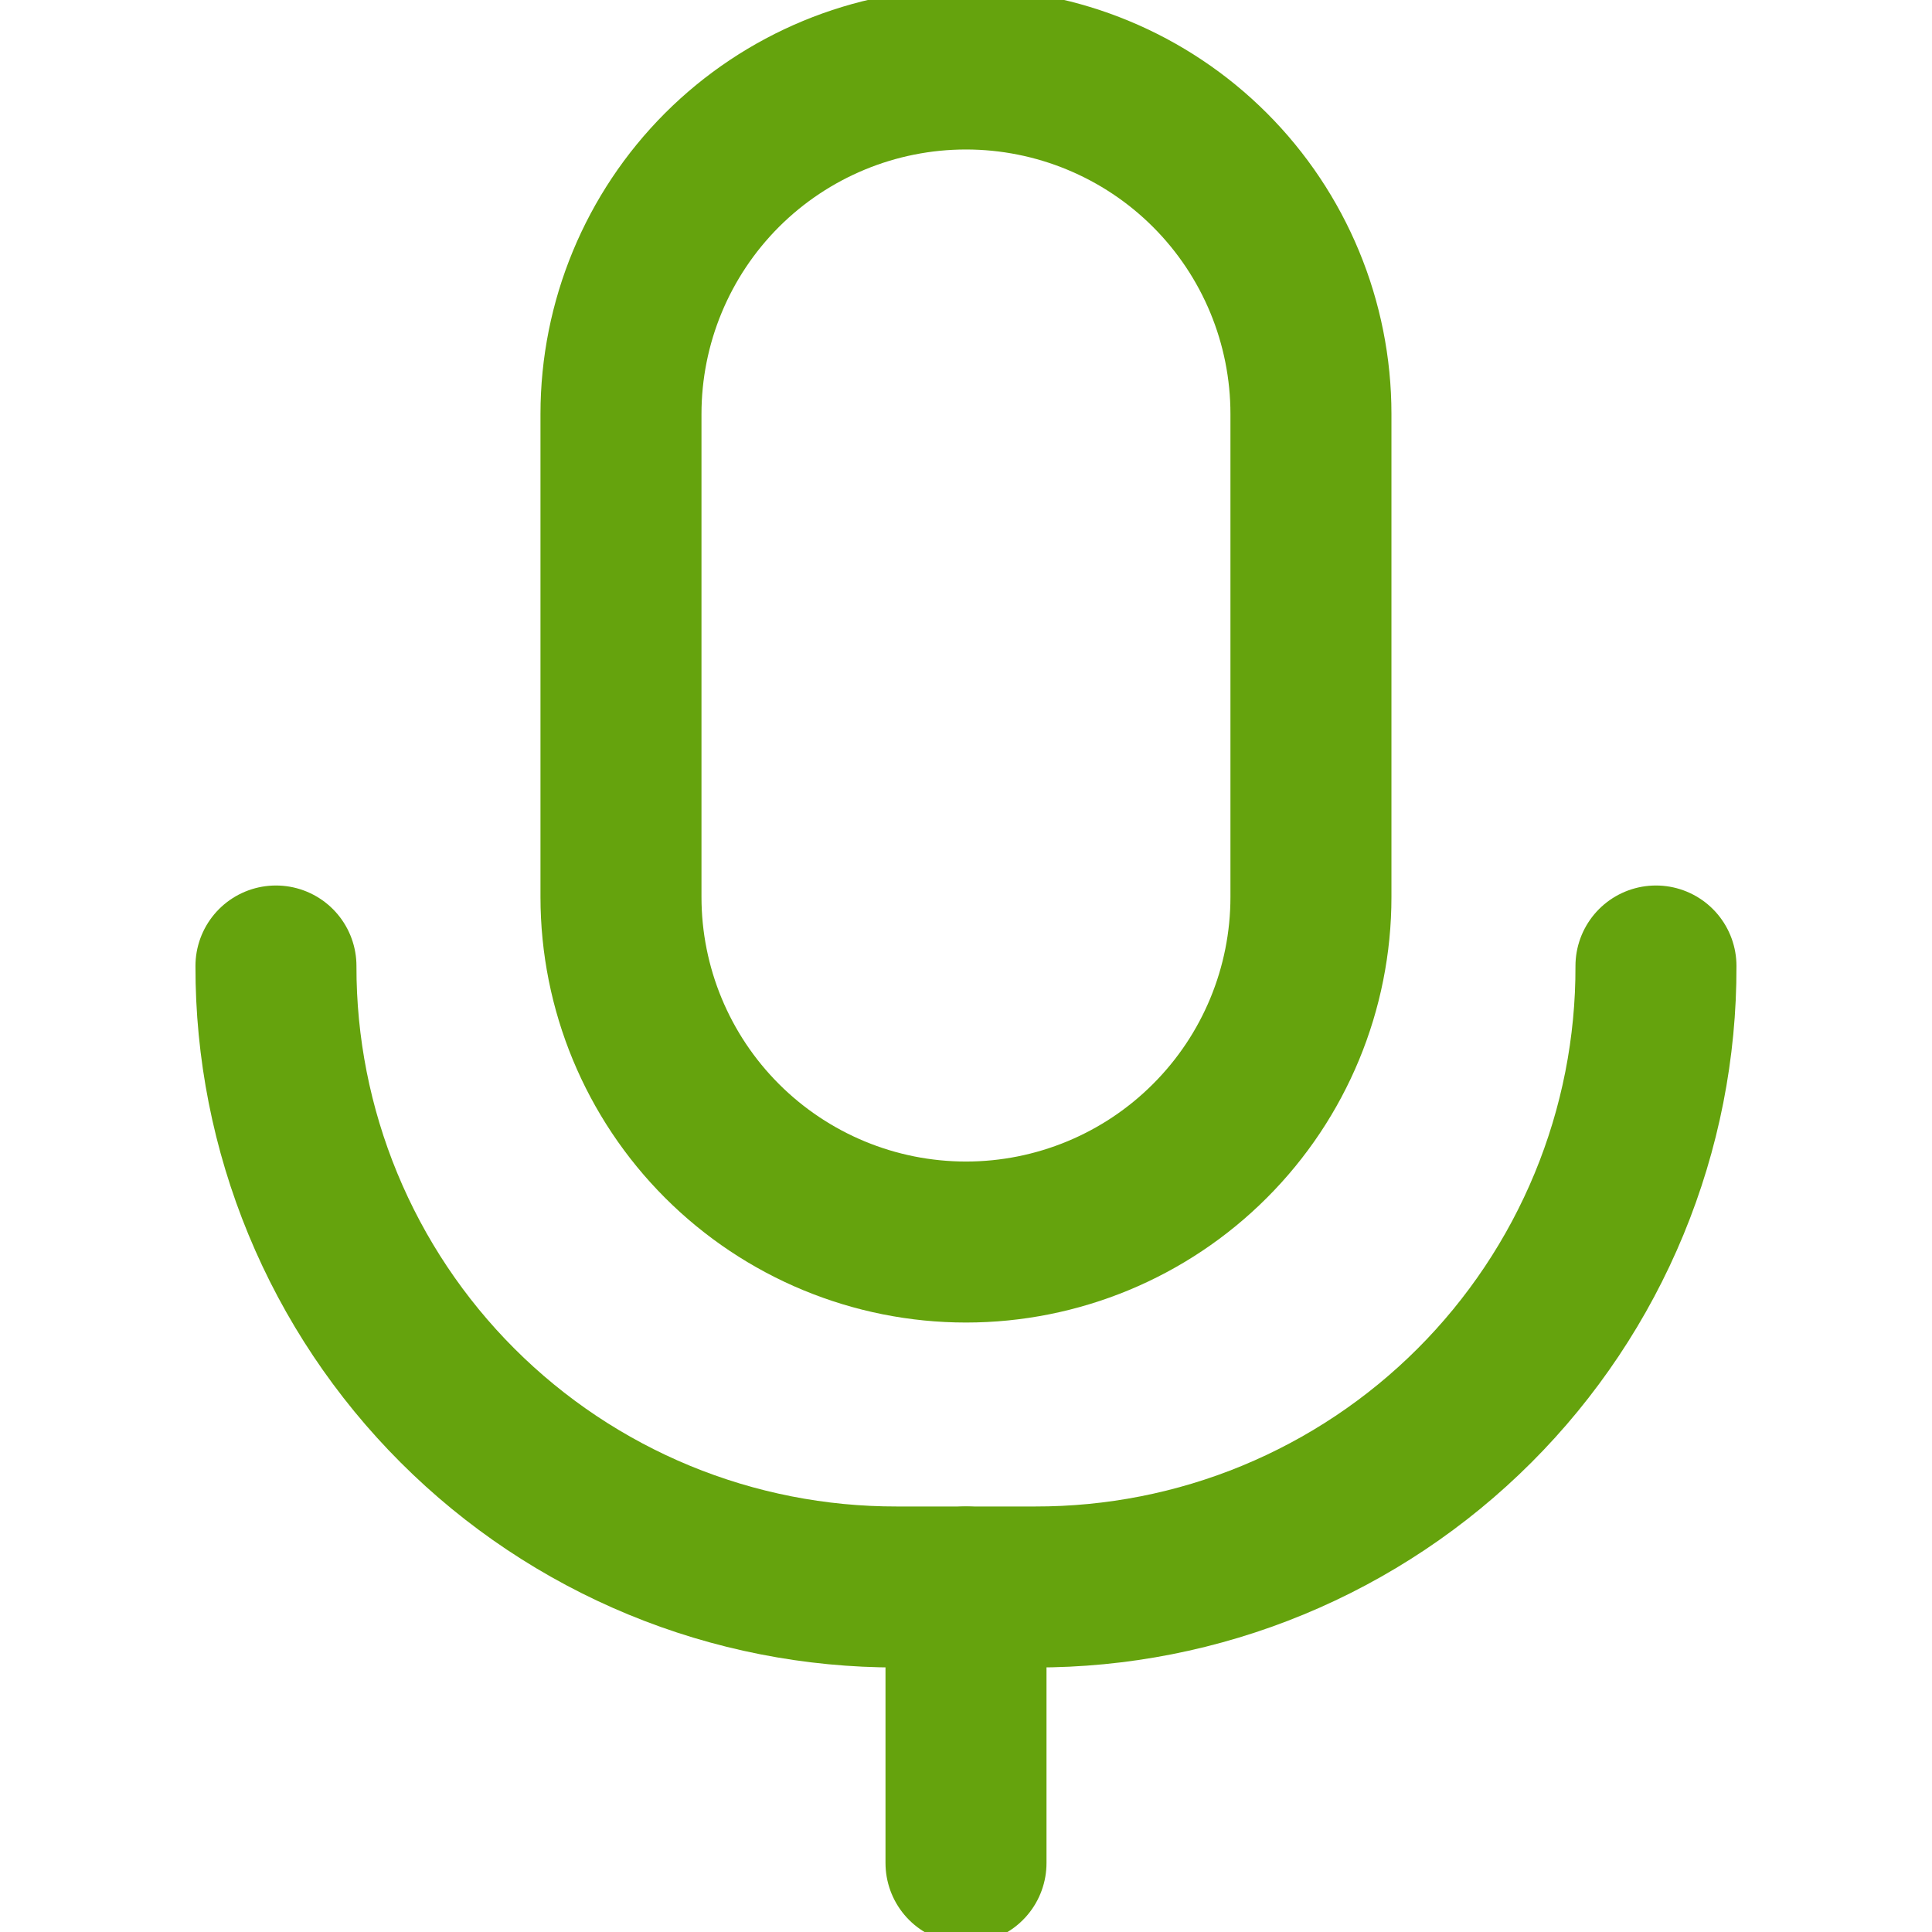 <svg width="24" height="24" viewBox="0 0 24 24" fill="none" xmlns="http://www.w3.org/2000/svg">
<g clip-path="url(#clip0_31_17)">
<path d="M16.285 11.143C16.285 12.28 15.834 13.37 15.03 14.173C14.227 14.977 13.136 15.429 12 15.429C10.863 15.429 9.773 14.977 8.969 14.173C8.166 13.37 7.714 12.28 7.714 11.143V5.143C7.714 4.006 8.166 2.916 8.969 2.112C9.773 1.309 10.863 0.857 12 0.857C13.136 0.857 14.227 1.309 15.03 2.112C15.834 2.916 16.285 4.006 16.285 5.143V11.143Z" stroke="#65A30D" stroke-width="2" stroke-linecap="round" stroke-linejoin="round"/>
<path d="M20.571 12C20.574 13.014 20.376 14.018 19.989 14.955C19.602 15.892 19.034 16.743 18.317 17.46C17.6 18.177 16.749 18.745 15.812 19.132C14.875 19.519 13.871 19.716 12.857 19.714H11.143C10.129 19.716 9.125 19.519 8.188 19.132C7.251 18.745 6.4 18.177 5.683 17.46C4.966 16.743 4.398 15.892 4.011 14.955C3.624 14.018 3.426 13.014 3.428 12V12" stroke="#65A30D" stroke-width="2" stroke-linecap="round" stroke-linejoin="round"/>
<path d="M12 19.714V23.143" stroke="#65A30D" stroke-width="2" stroke-linecap="round" stroke-linejoin="round"/>
</g>
<defs>
<clipPath id="clip0_31_17">
<rect width="24" height="24" fill="white"/>
</clipPath>
</defs>
</svg>
